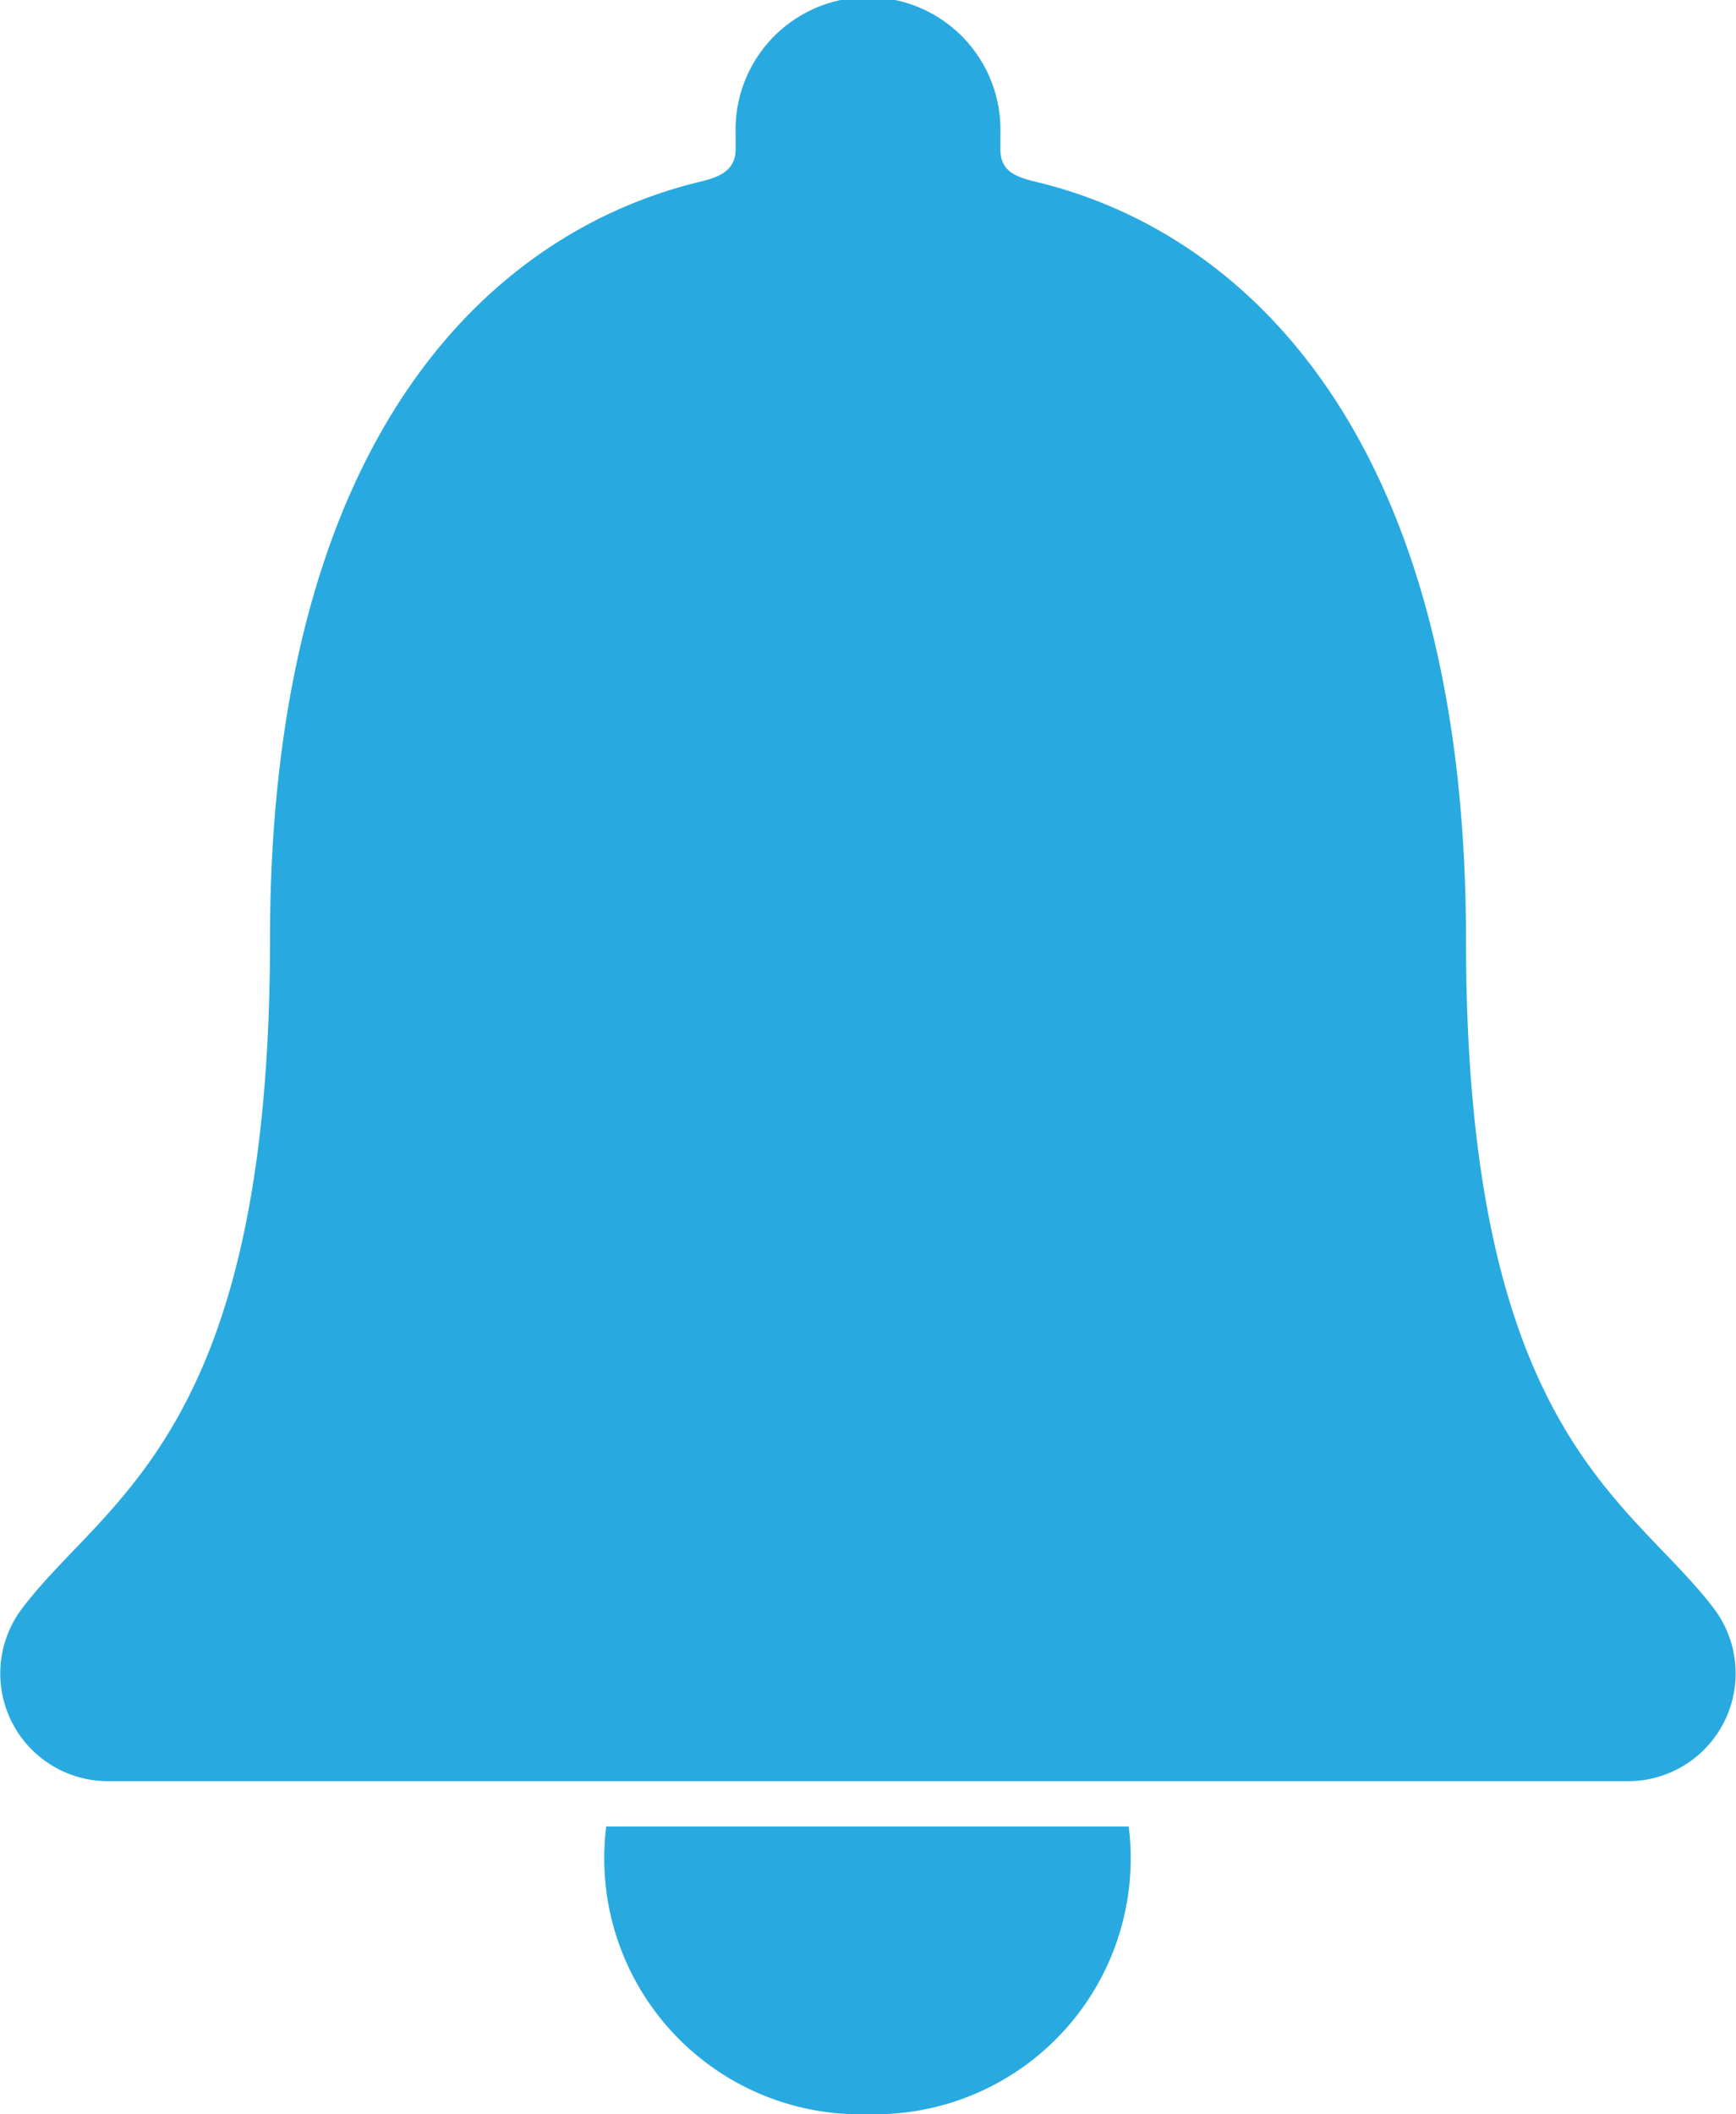 <svg xmlns="http://www.w3.org/2000/svg" width="15.991" height="19.466" viewBox="0 0 15.991 19.466">
  <g id="Group_11137" data-name="Group 11137" transform="translate(-683.388 -16)">
    <path id="Path_12163" data-name="Path 12163" d="M17.013,30.985a2.356,2.356,0,0,0,2.4-2.649H14.6A2.358,2.358,0,0,0,17.013,30.985Z" transform="translate(674.372 4.481)" fill="#28aae1"/>
    <path id="Path_12164" data-name="Path 12164" d="M22.549,18.742c-.77-1.015-2.284-1.61-2.284-6.153,0-4.664-2.059-6.538-3.979-6.988-.18-.045-.31-.1-.31-.295V5.16a1.22,1.22,0,1,0-2.439,0v.145c0,.185-.13.25-.31.295-1.925.455-3.979,2.324-3.979,6.988,0,4.544-1.515,5.134-2.284,6.153a.992.992,0,0,0,.795,1.59h14A.992.992,0,0,0,22.549,18.742Z" transform="translate(676.627 12.069)" fill="#28aae1"/>
  </g>
</svg>
